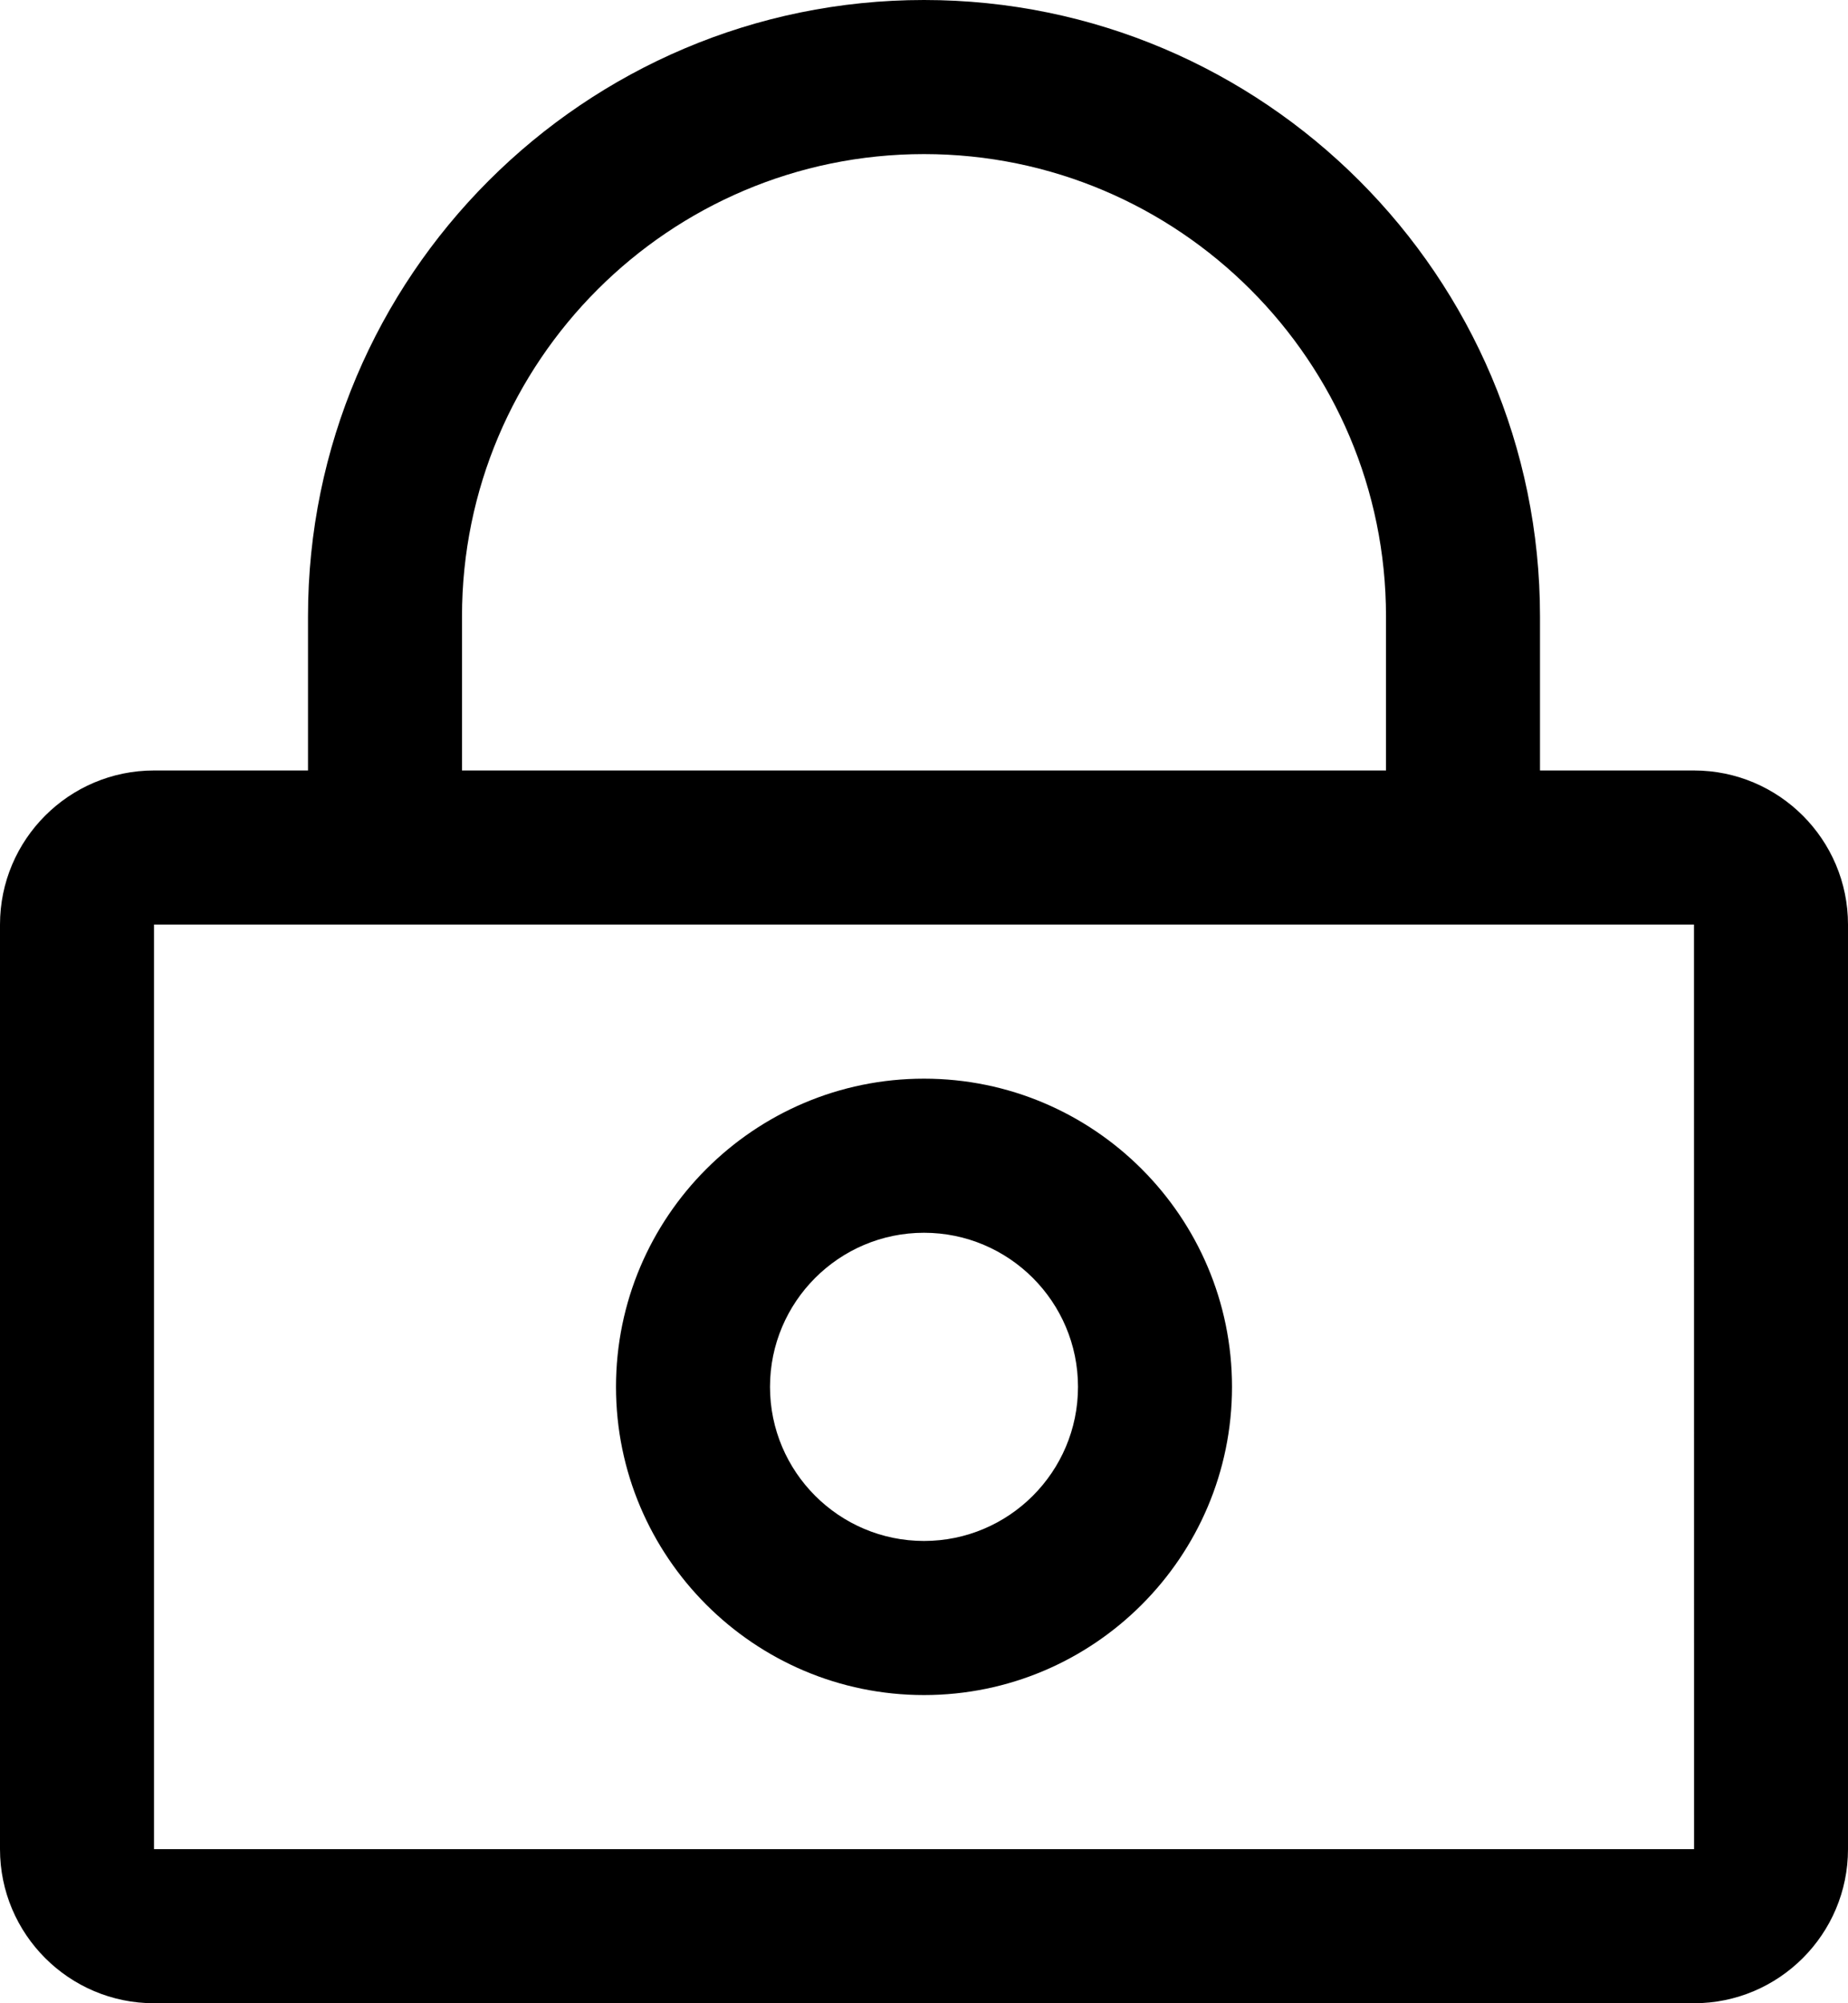 <?xml version="1.0" encoding="iso-8859-1"?>
<!-- Generator: Adobe Illustrator 22.0.1, SVG Export Plug-In . SVG Version: 6.00 Build 0)  -->
<svg version="1.1" id="Layer_1" xmlns="http://www.w3.org/2000/svg" xmlns:xlink="http://www.w3.org/1999/xlink" x="0px" y="0px"
	 viewBox="0 0 24 26" style="enable-background:new 0 0 24 26;" xml:space="preserve">
<path d="M22,10h-2V8c0-4.411-3.589-8-8-8S4,3.589,4,8v2H2c-1.103,0-2,0.897-2,2v12c0,1.103,0.897,2,2,2h20c1.103,0,2-0.897,2-2V12
	C24,10.897,23.103,10,22,10z M6,8c0-3.309,2.691-6,6-6s6,2.691,6,6v2H6V8z M2,24V12h20l0.001,12H2z M12,14c-2.206,0-4,1.794-4,4
	s1.794,4,4,4s4-1.794,4-4S14.206,14,12,14z M12,20c-1.103,0-2-0.897-2-2s0.897-2,2-2s2,0.897,2,2S13.103,20,12,20z"/>
</svg>
